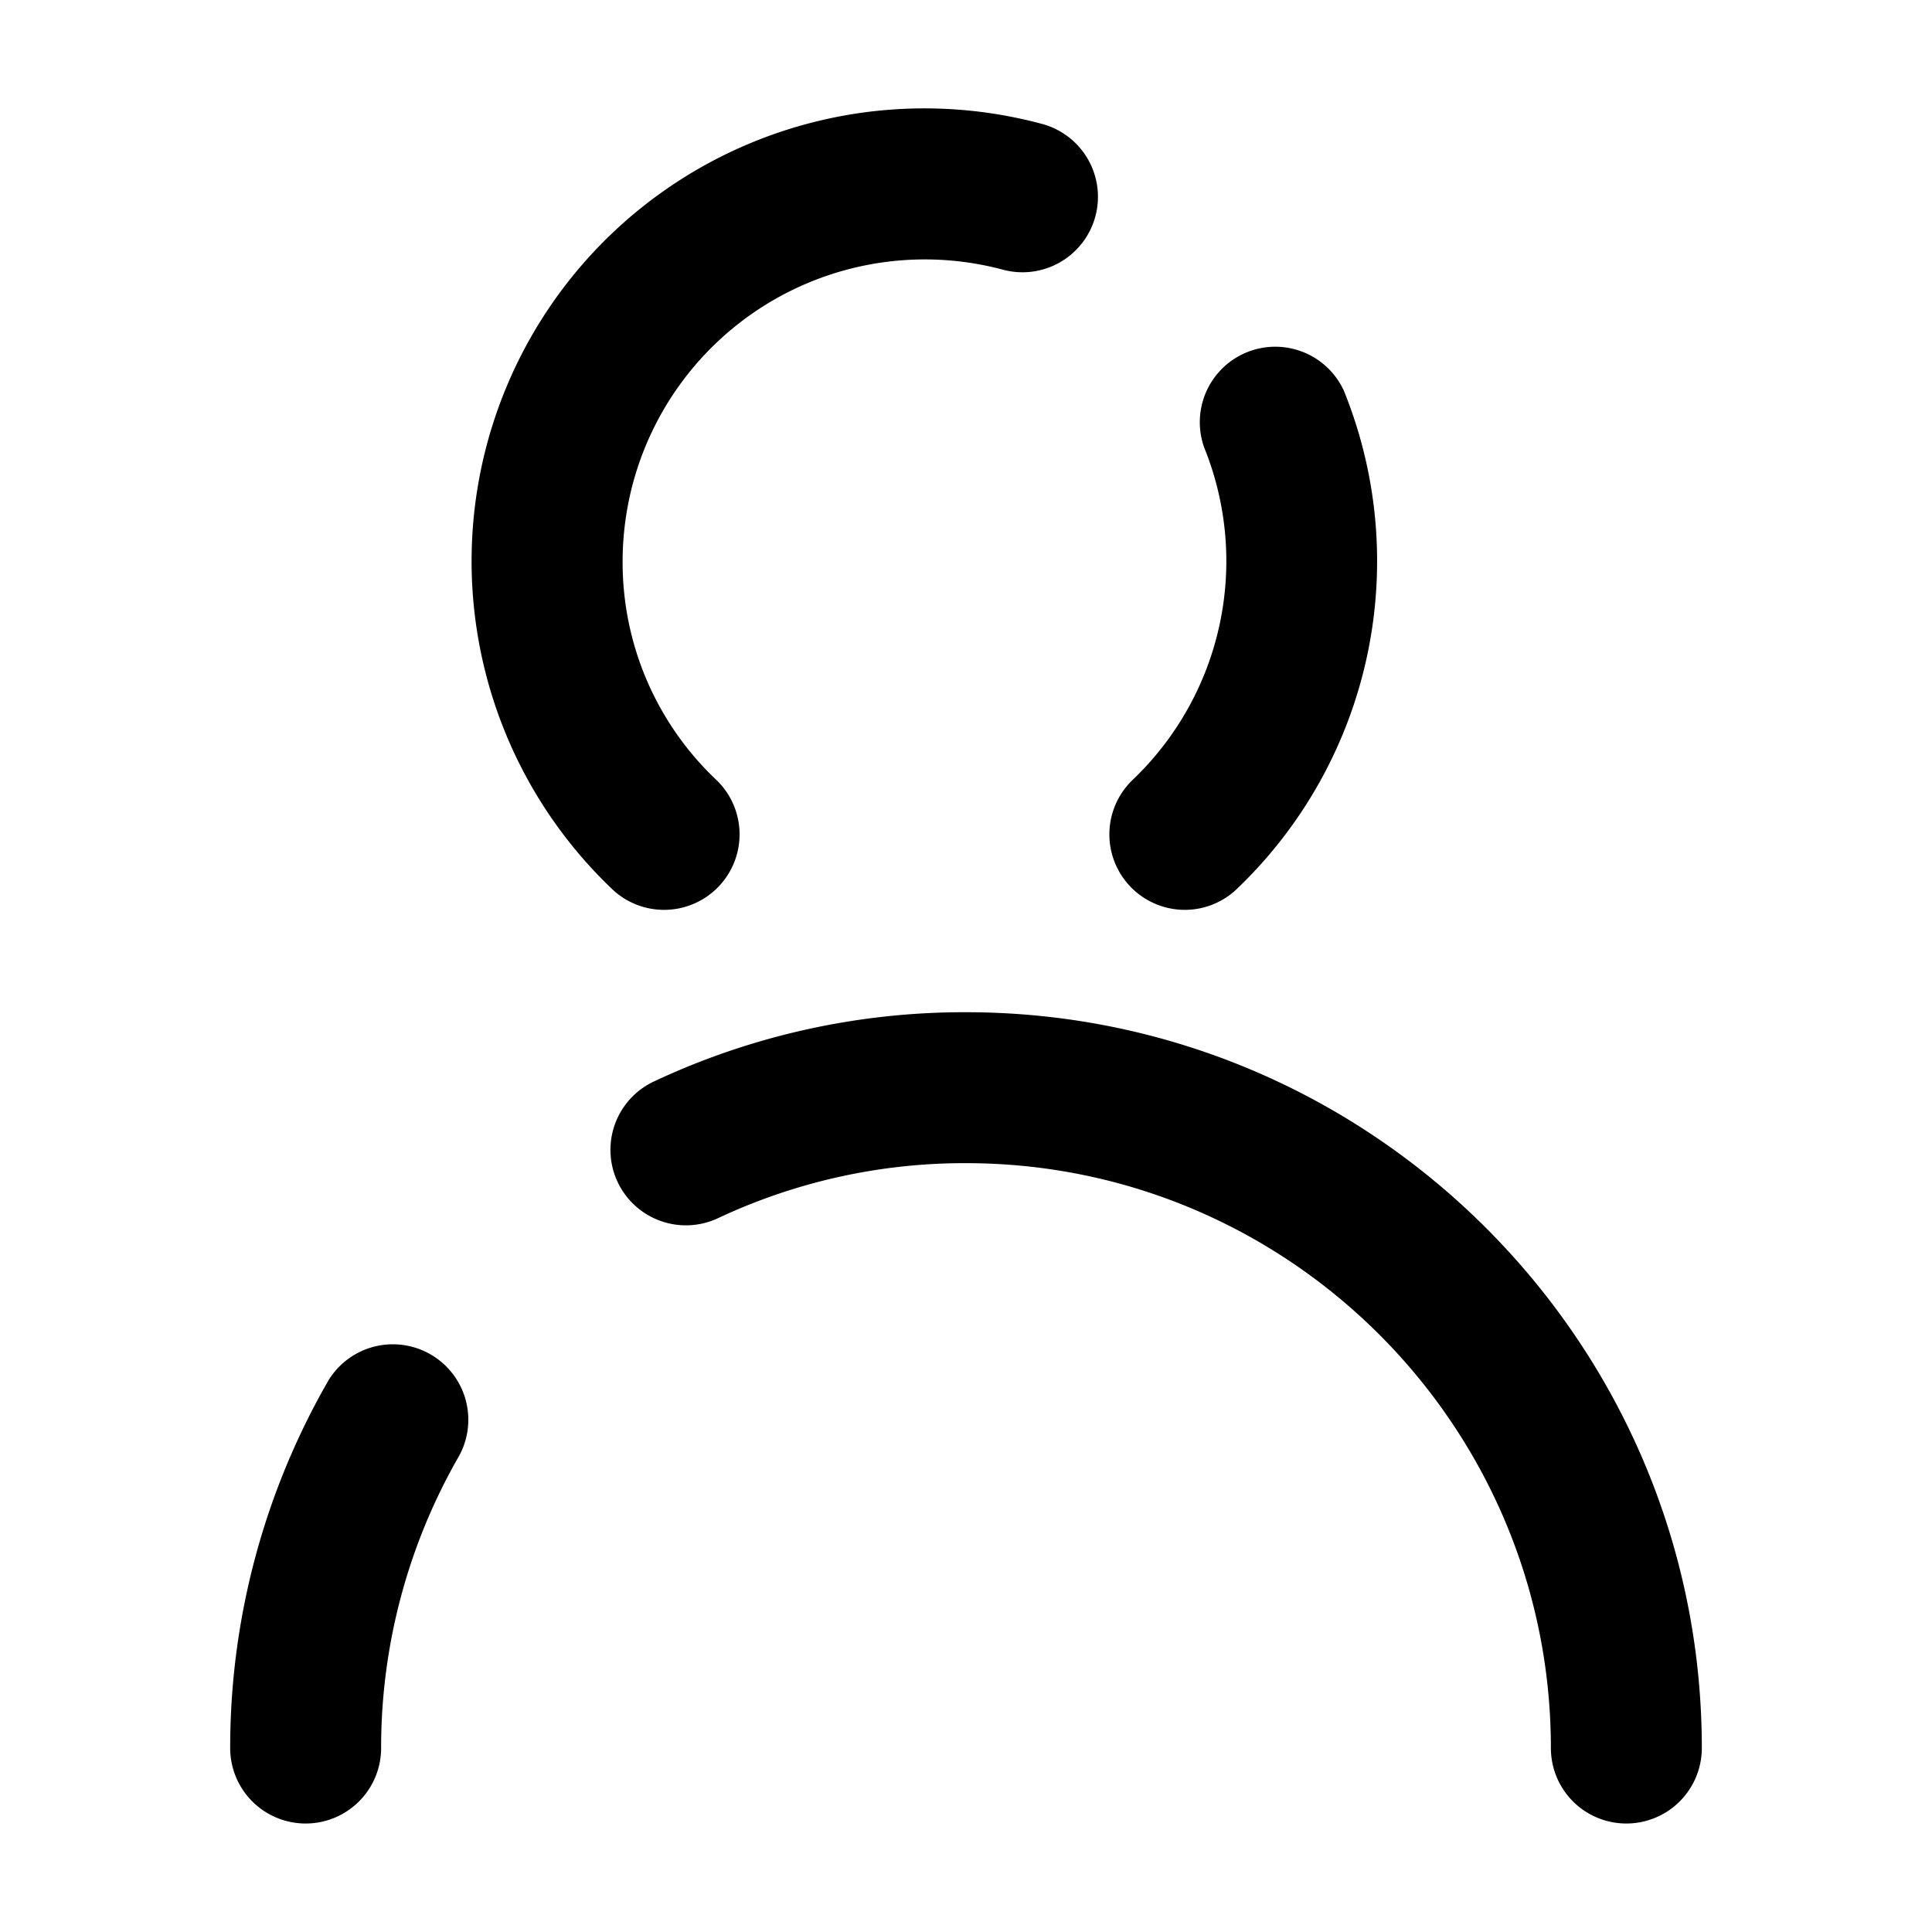 <svg id="Layer_1" data-name="Layer 1" xmlns="http://www.w3.org/2000/svg" viewBox="0 0 512 512"><path d="M431,483.25a20,20,0,0,1-20-20c0-85.47-69.53-155-155-155a153.54,153.54,0,0,0-65.72,14.58,20,20,0,0,1-17-36.22A193.36,193.36,0,0,1,256,268.25c107.52,0,195,87.48,195,195A20,20,0,0,1,431,483.25Z"/><path d="M81,483.25a20,20,0,0,1-20-20,195,195,0,0,1,26.1-97.52,20,20,0,0,1,34.62,20A155,155,0,0,0,101,463.25,20,20,0,0,1,81,483.25Z"/><path d="M314,241.12a20,20,0,0,1-13.81-34.47,80.12,80.12,0,0,0,18.93-88.06,20,20,0,0,1,37-15.09,120.12,120.12,0,0,1-28.36,132.1A19.93,19.93,0,0,1,314,241.12Z"/><path d="M176,241.12a19.93,19.93,0,0,1-13.8-5.52A120,120,0,0,1,275.81,32.75a20,20,0,1,1-10.25,38.66A80.09,80.09,0,0,0,165,148.75a79.3,79.3,0,0,0,24.8,57.9A20,20,0,0,1,176,241.12Z"/></svg>